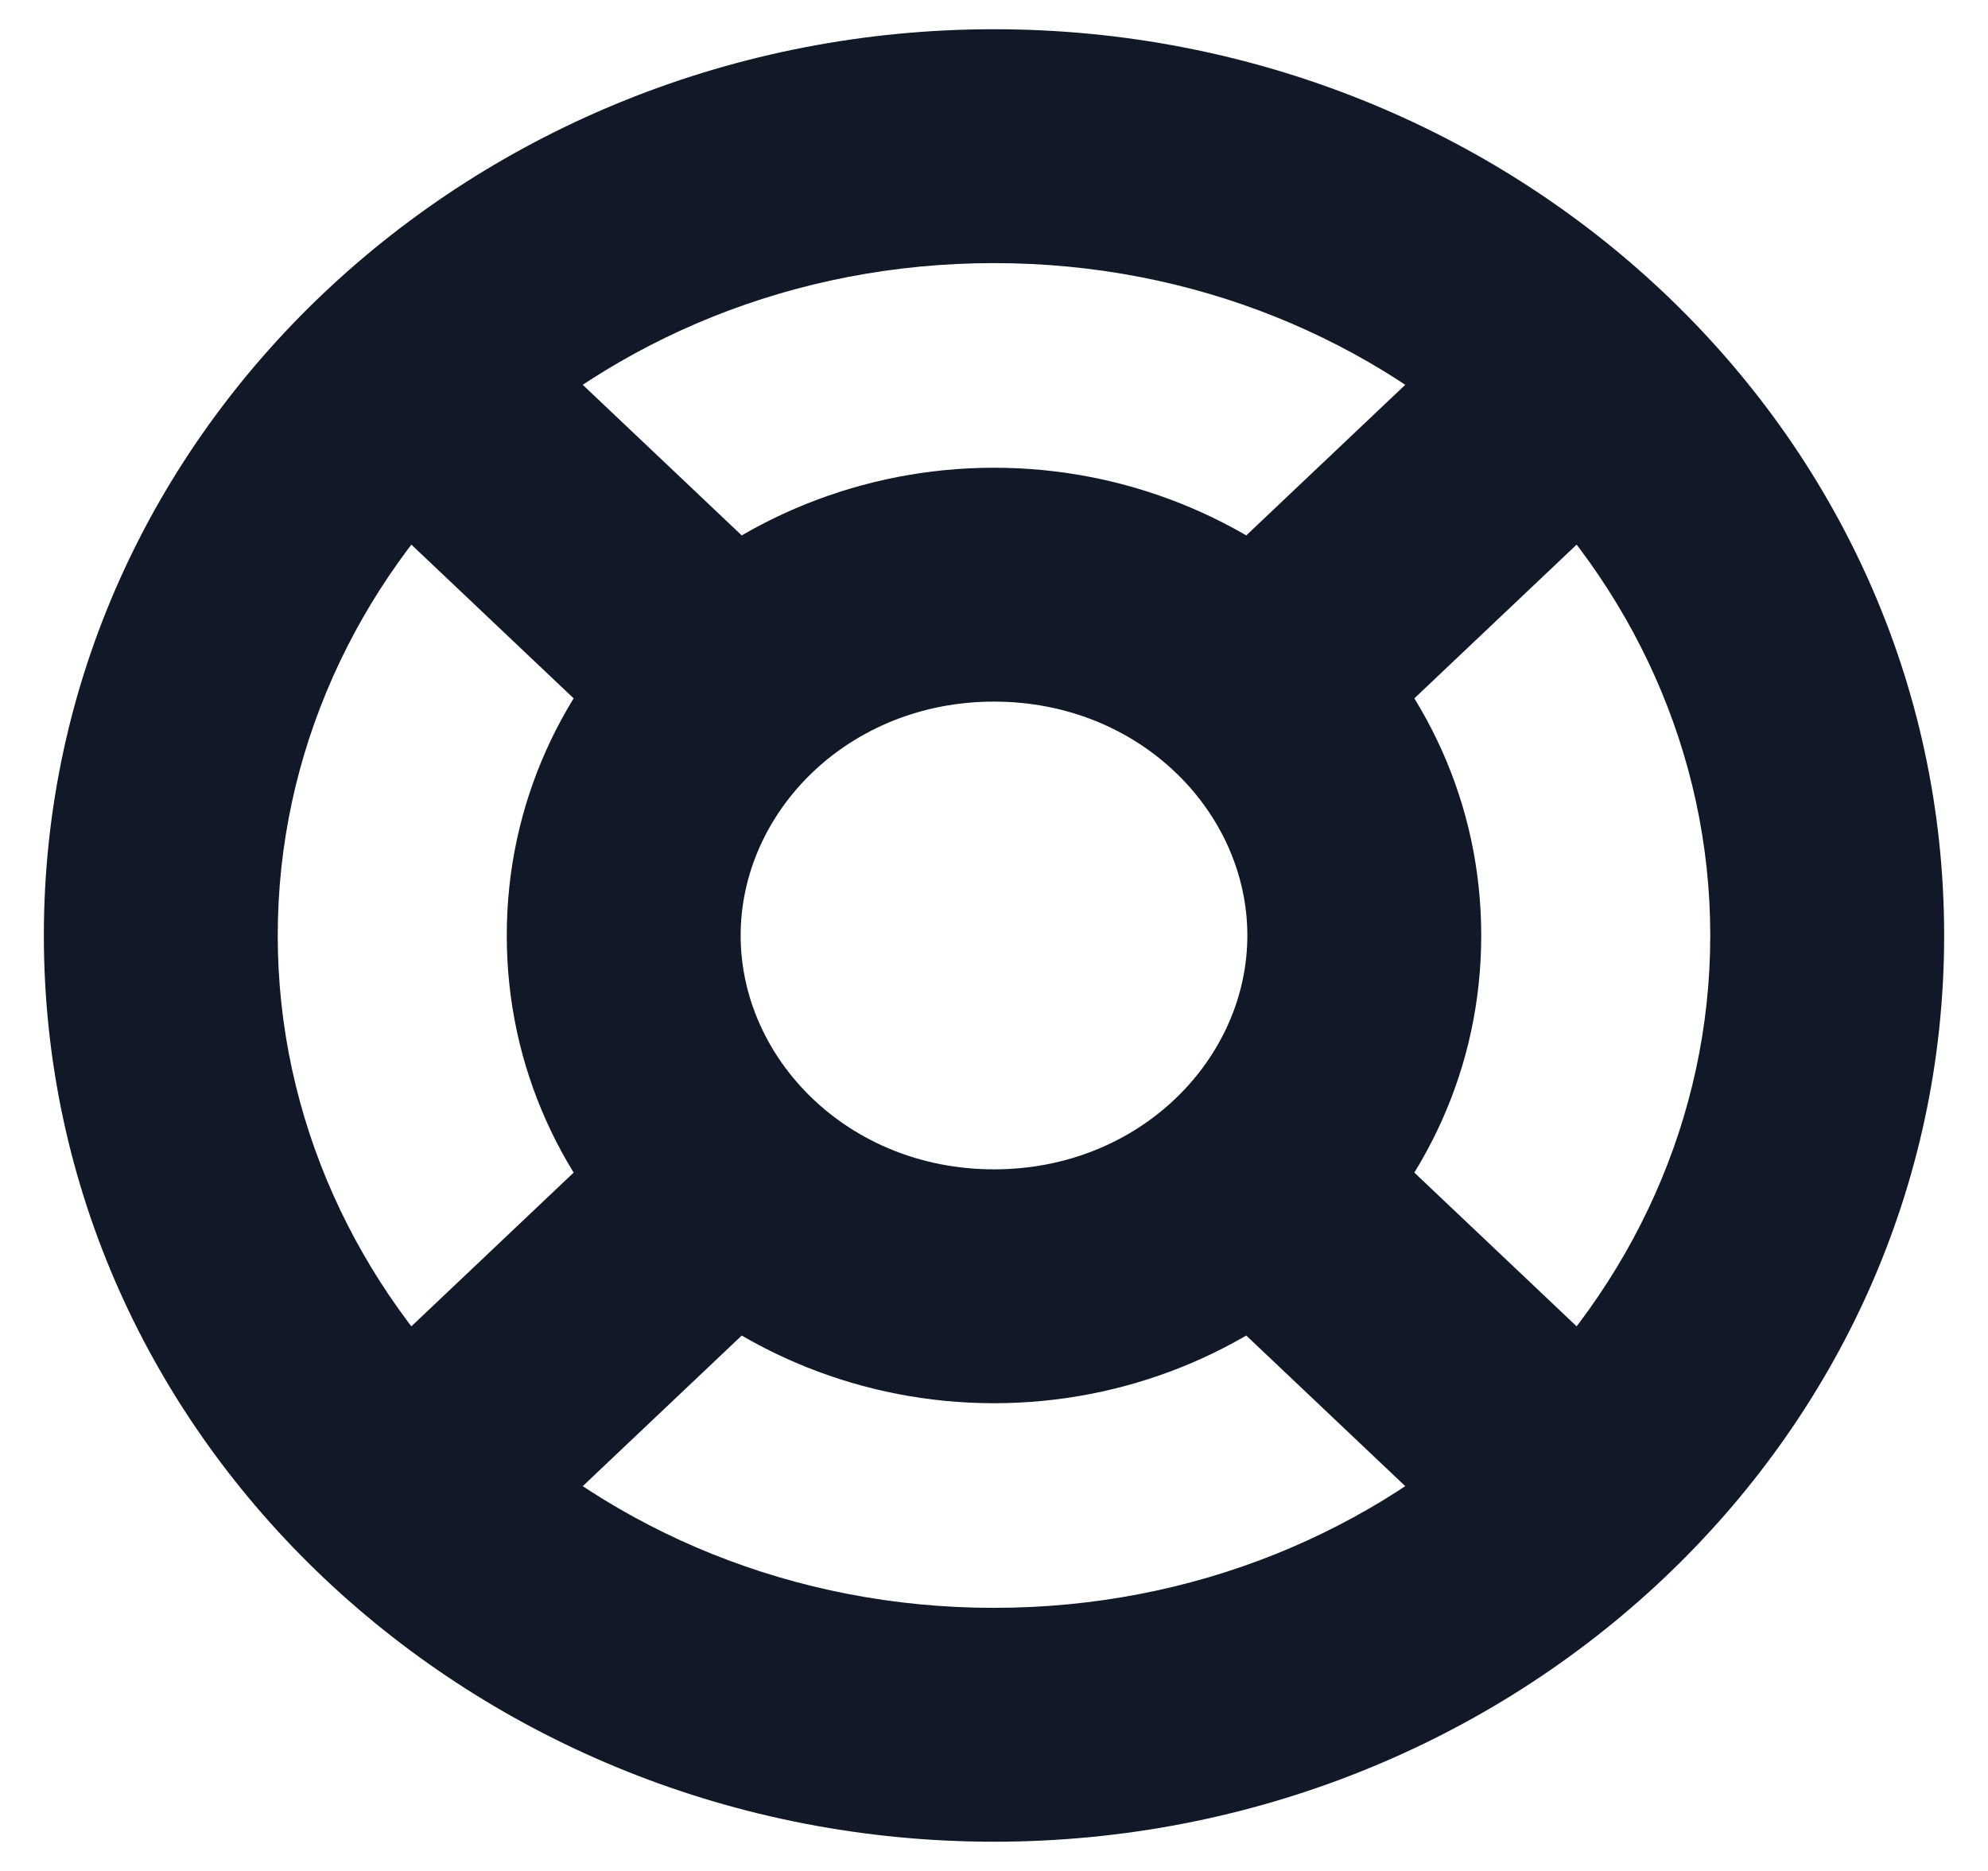 <svg width="34" height="32" viewBox="0 0 34 32" fill="none" xmlns="http://www.w3.org/2000/svg" xmlns:xlink="http://www.w3.org/1999/xlink">
<path d="M29.25,16C29.25,22.251 23.869,27.5 17,27.5L17,31.5C25.871,31.5 33.25,24.661 33.25,16L29.25,16ZM17,27.5C10.131,27.5 4.75,22.251 4.75,16L0.75,16C0.75,24.661 8.129,31.5 17,31.5L17,27.5ZM4.75,16C4.75,9.749 10.131,4.5 17,4.5L17,0.5C8.129,0.5 0.75,7.339 0.75,16L4.75,16ZM17,4.5C23.869,4.5 29.25,9.749 29.25,16L33.25,16C33.25,7.339 25.871,0.5 17,0.5L17,4.5ZM21.333,16C21.333,18.109 19.496,20 17,20L17,24C21.499,24 25.333,20.519 25.333,16L21.333,16ZM17,20C14.504,20 12.667,18.109 12.667,16L8.667,16C8.667,20.519 12.501,24 17,24L17,20ZM12.667,16C12.667,13.891 14.504,12 17,12L17,8C12.501,8 8.667,11.481 8.667,16L12.667,16ZM17,12C19.496,12 21.333,13.891 21.333,16L25.333,16C25.333,11.481 21.499,8 17,8L17,12ZM25.701,5.002L20.103,10.305L22.854,13.209L28.452,7.906L25.701,5.002ZM20.103,21.695L25.701,26.998L28.452,24.094L22.854,18.791L20.103,21.695ZM13.897,10.305L8.299,5.002L5.548,7.906L11.146,13.209L13.897,10.305ZM11.146,18.791L5.548,24.094L8.299,26.998L13.897,21.695L11.146,18.791Z" fill="#111827"/>
</svg>
